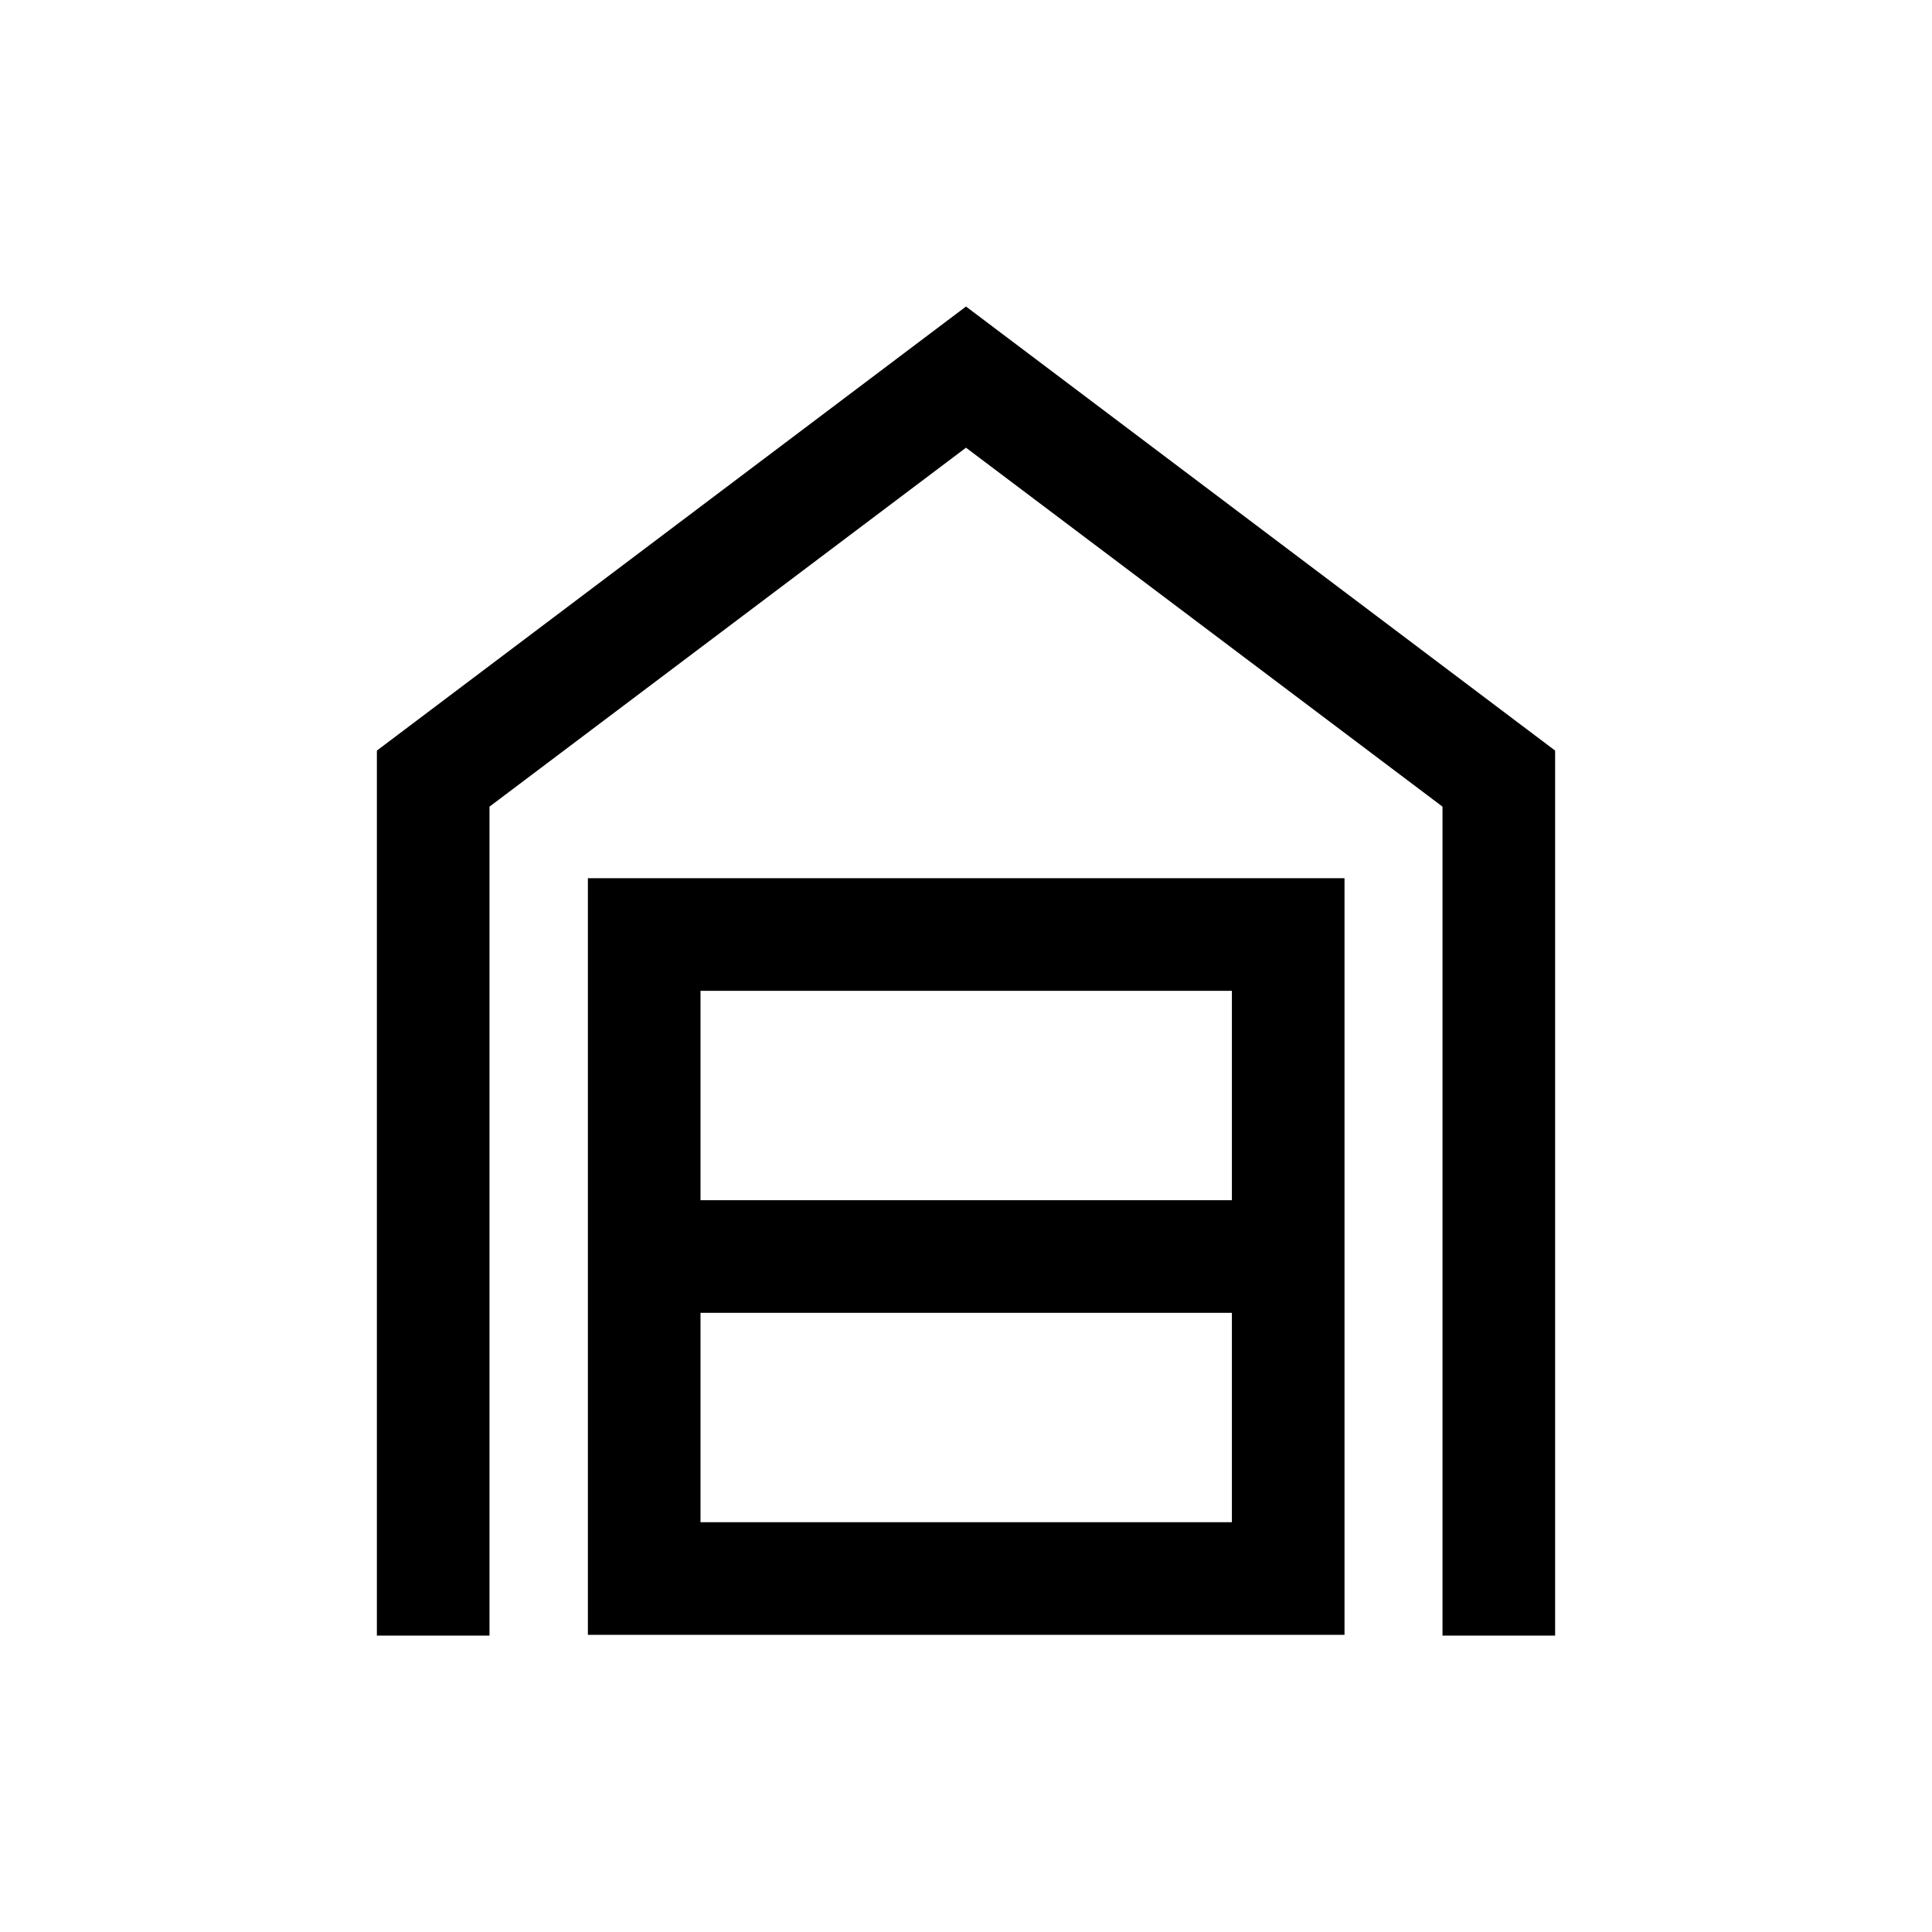 <svg xmlns="http://www.w3.org/2000/svg" height="24" viewBox="0 -960 960 960" width="24"><path d="M187.27-147.27v-439.77L480-807.69l292.73 220.65v439.77h-55.96v-411.92L480-737.54 243.23-559.19v411.92h-55.96Zm160.81-56.35h264.04v-104.04H348.08v104.04Zm0-160h264.04v-104.04H348.08v104.04Zm-55.96 215.96v-375.96h375.96v375.96H292.12Z"/></svg>